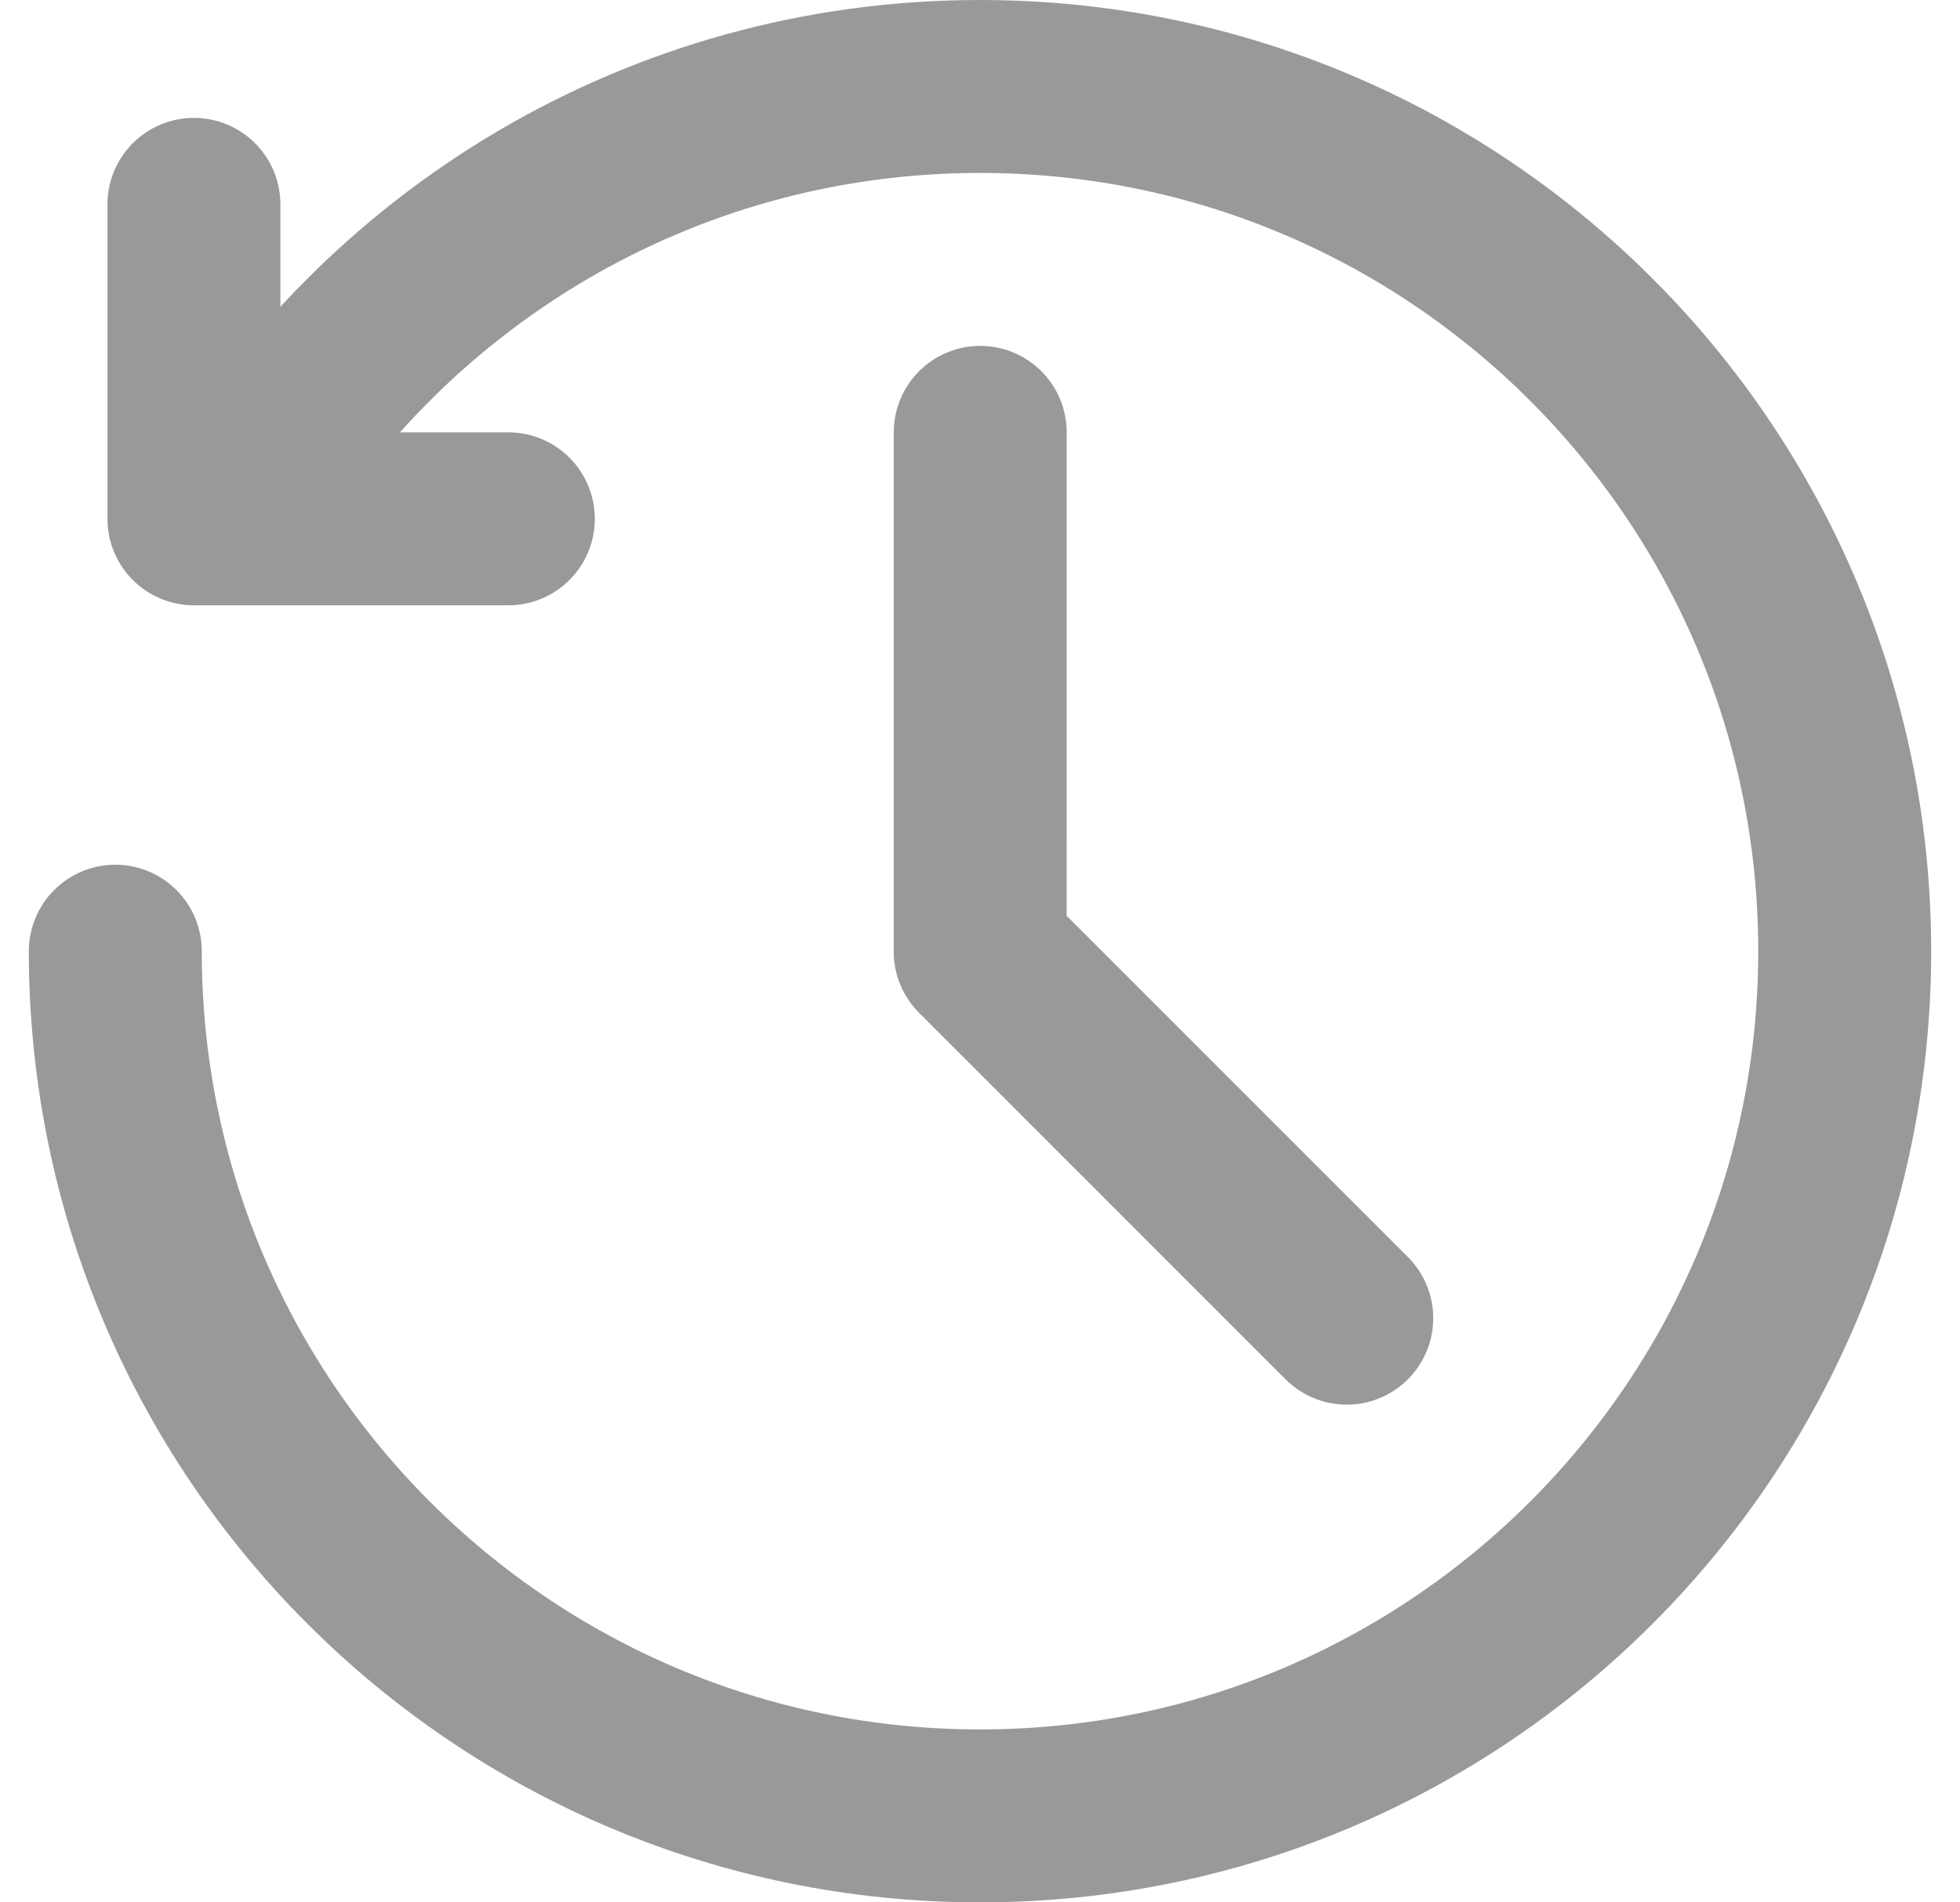 <svg width="34" height="33" viewBox="0 0 34 33" fill="none" xmlns="http://www.w3.org/2000/svg">
<path d="M3.364 3.545V9H8.818" stroke="#999999" stroke-width="3" stroke-linecap="round" stroke-linejoin="round"/>
<path d="M2 16.5C2 24.784 8.716 31.5 17 31.5V31.5C25.284 31.5 32 24.784 32 16.5C32 8.216 25.284 1.5 17 1.5C11.448 1.5 6.601 4.516 4.008 8.999" stroke="#999999" stroke-width="3" stroke-linecap="round" stroke-linejoin="round"/>
<path d="M17.004 7.5L17.003 16.507L23.362 22.866" stroke="#999999" stroke-width="3" stroke-linecap="round" stroke-linejoin="round"/>
</svg>
